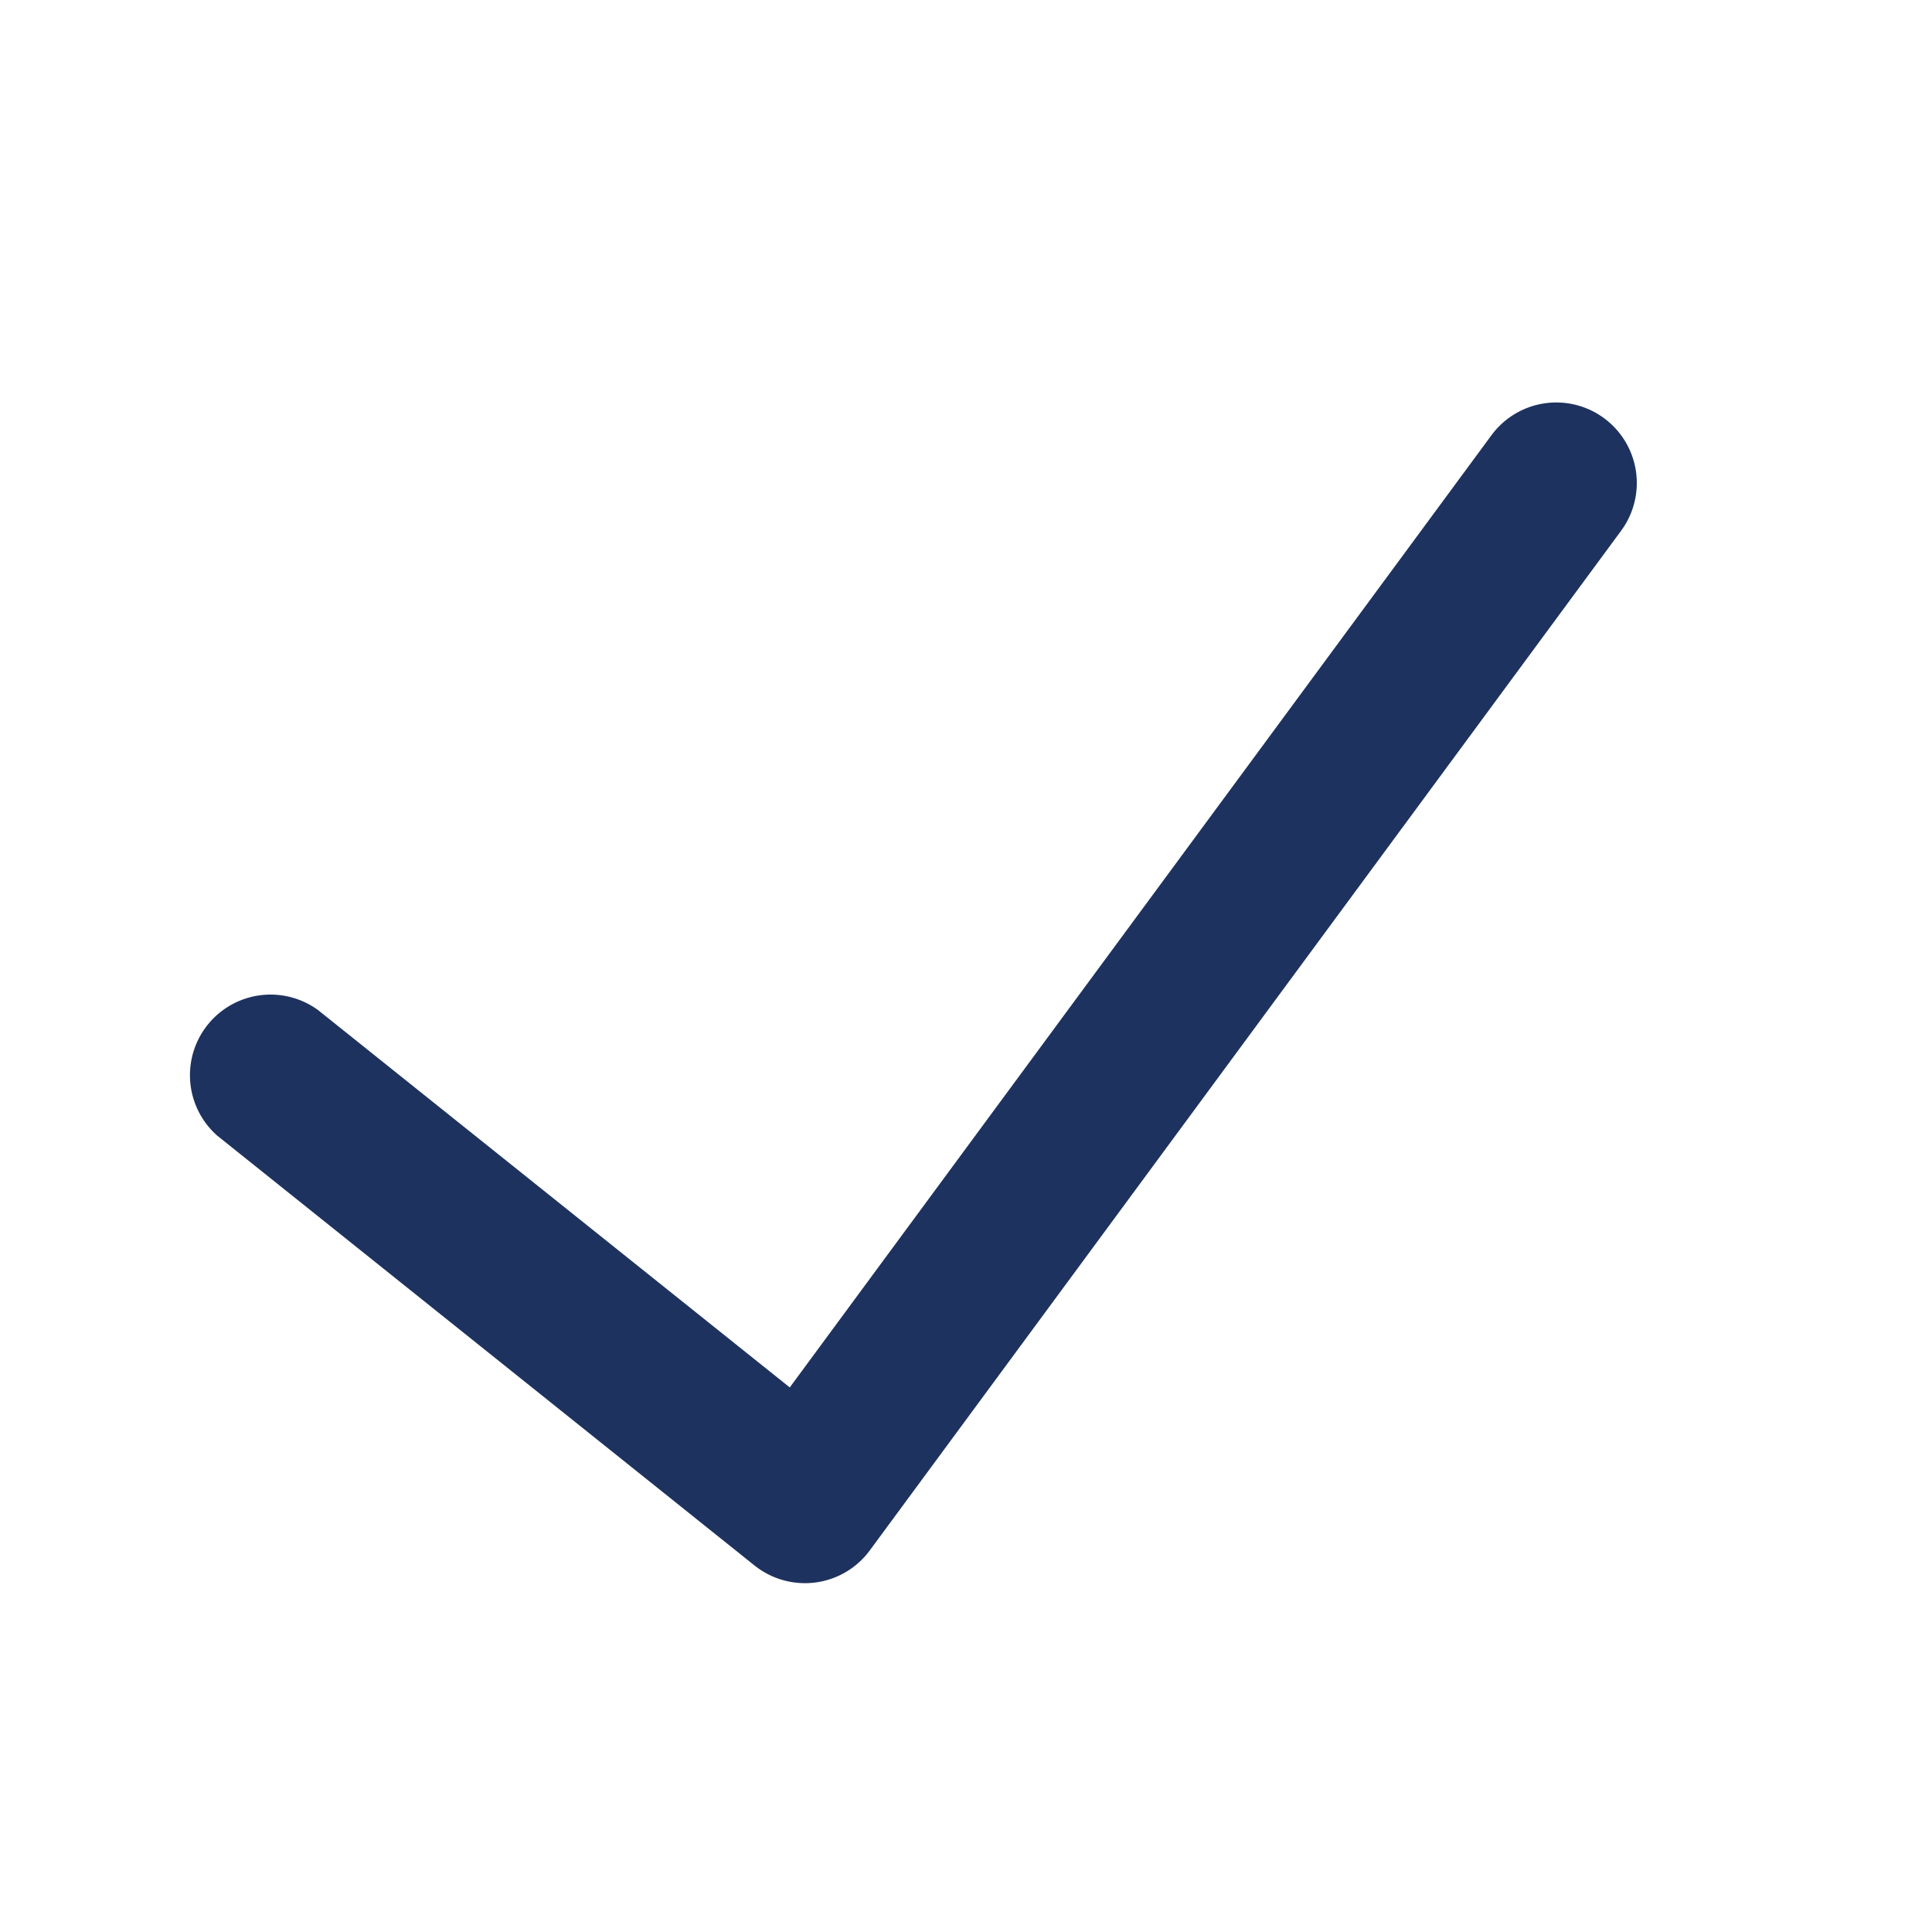 <svg width="18" height="18" viewBox="0 0 18 18" fill="none" xmlns="http://www.w3.org/2000/svg"><path d="M7.5 14.5a.504.504 0 0 1-.313-.109l-5-4a.501.501 0 0 1 .624-.782l4.594 3.675 6.692-9.081a.5.5 0 1 1 .805.594l-7 9.5a.499.499 0 0 1-.403.203z" fill="#1E325F" stroke="#1E325F" stroke-width=".5"/></svg>